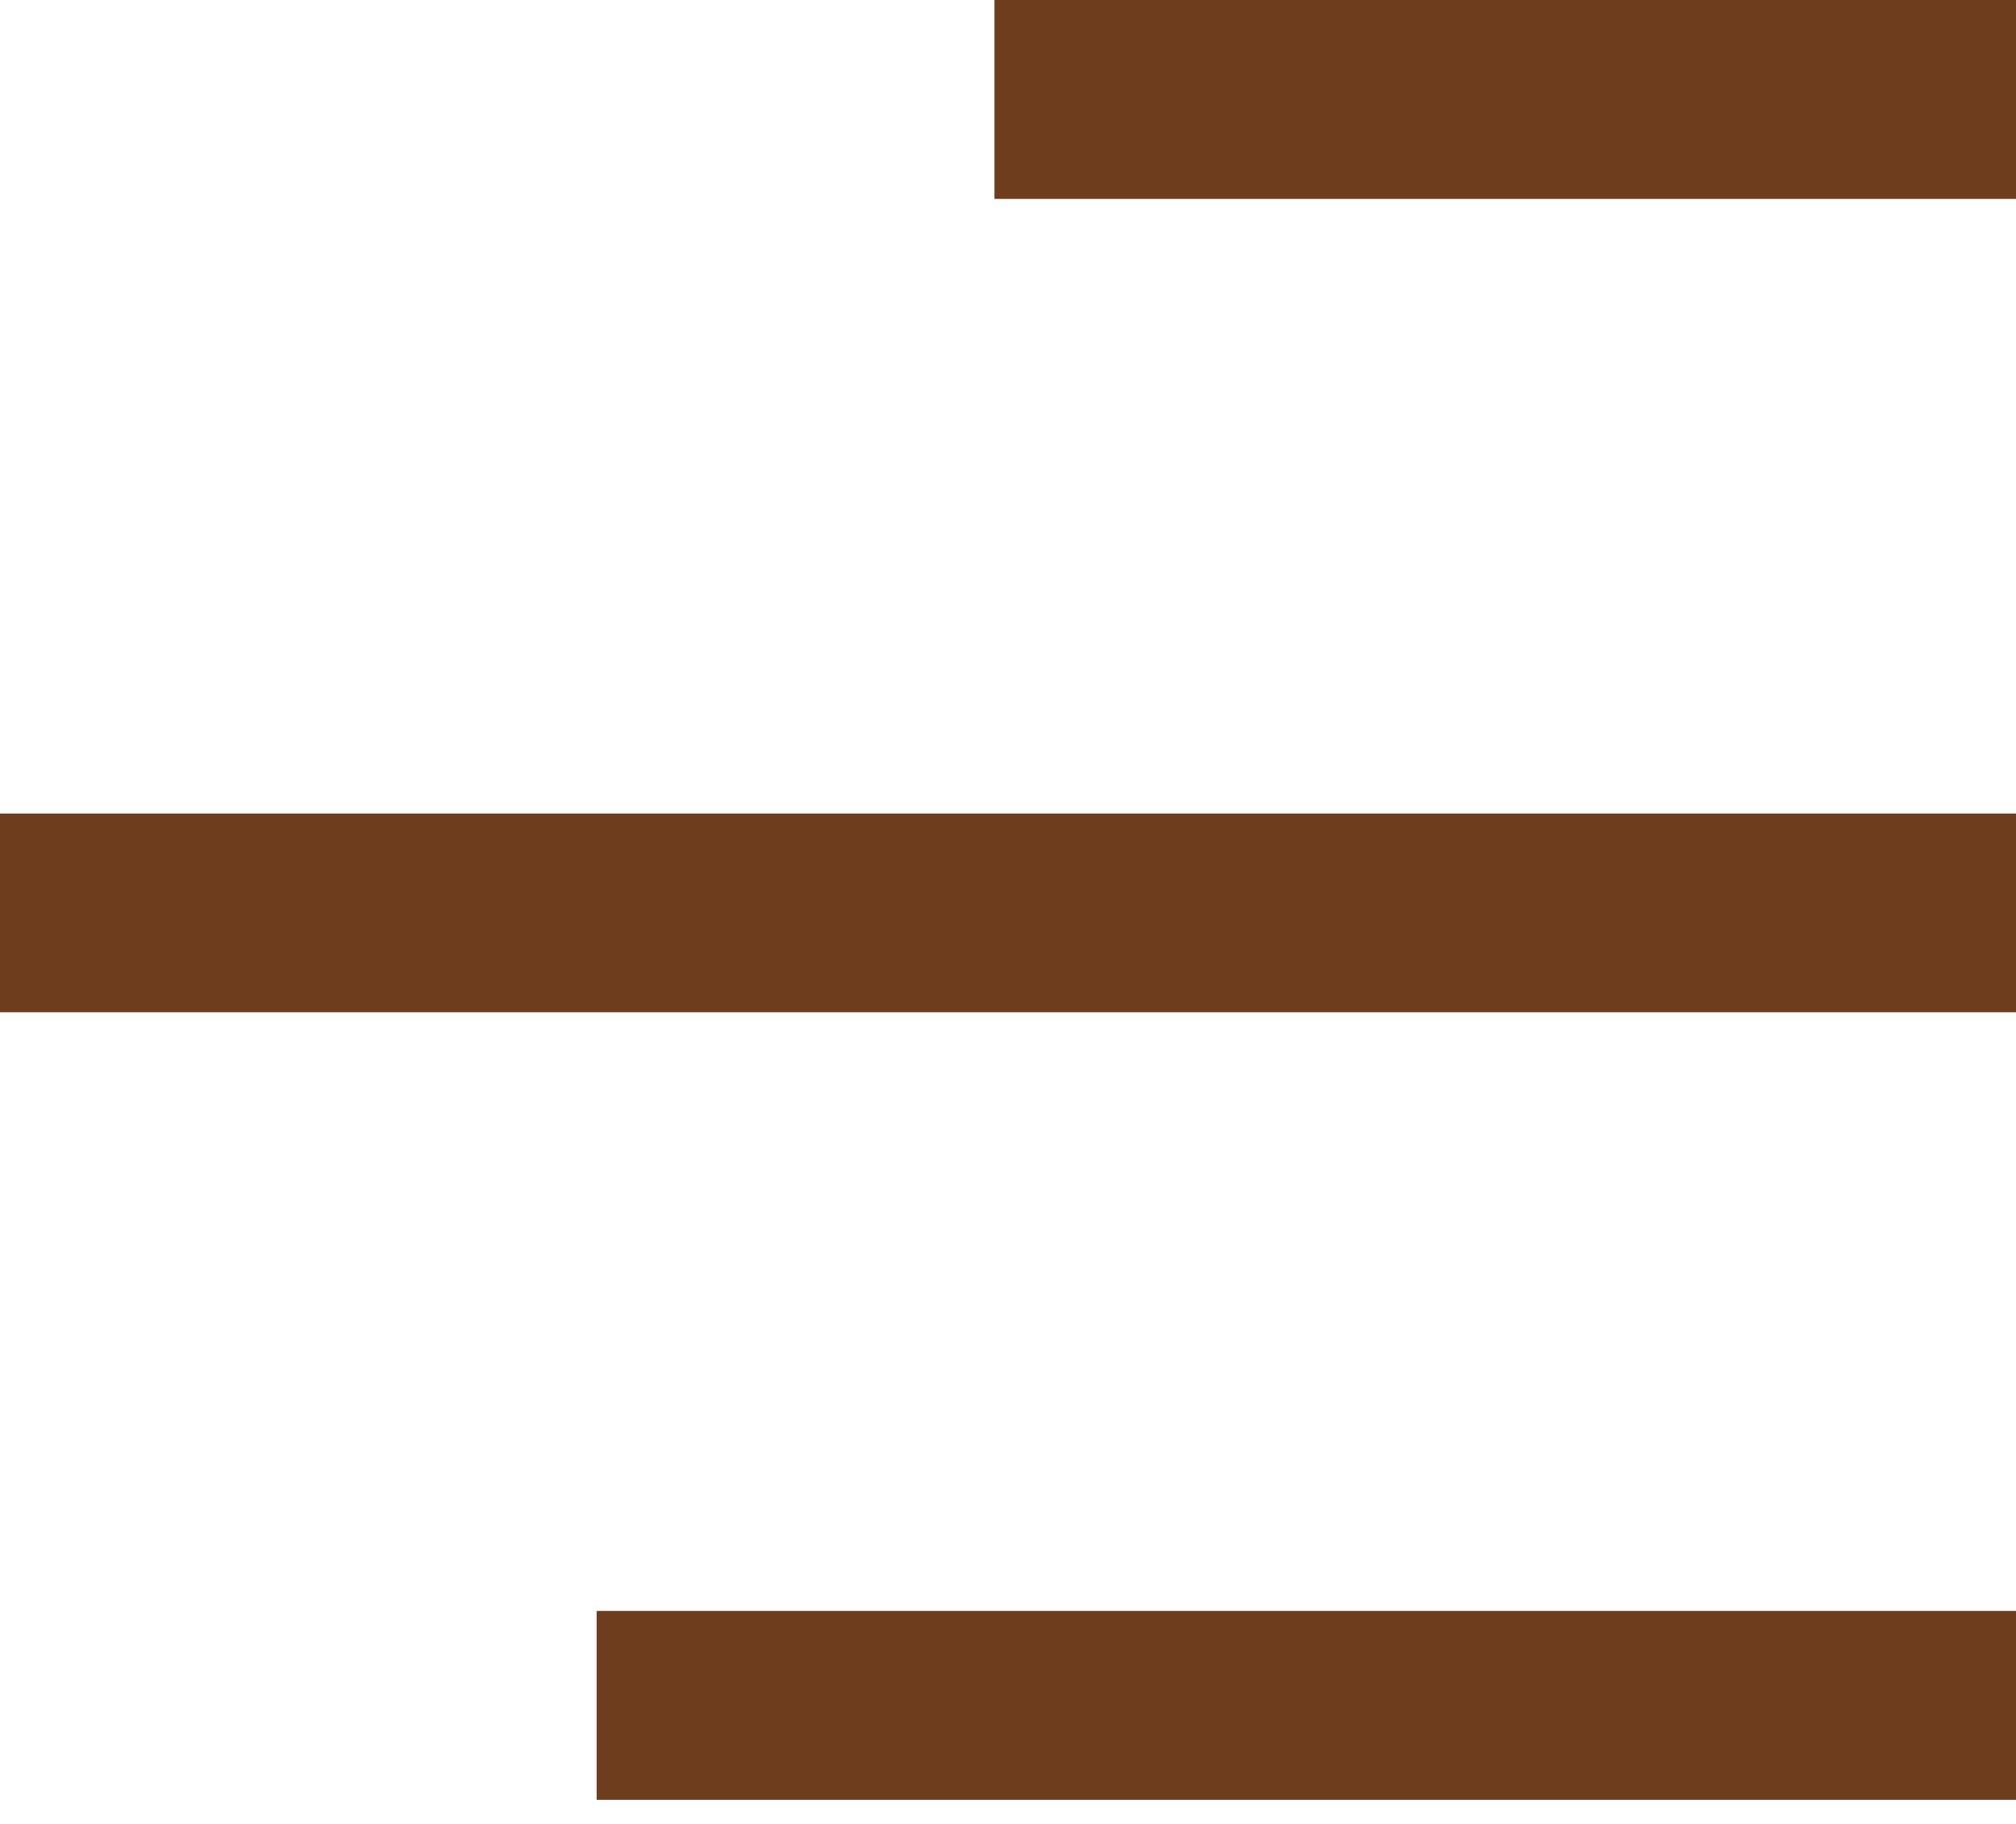 <svg xmlns="http://www.w3.org/2000/svg" width="21" height="19" fill="none" viewBox="0 0 21 19">
    <path fill="#6D3D1E" d="M10.359 0v2.072H21V0H10.359zM0 8.475v2.07h21v-2.07H0zM6.215 16.781v1.968H21v-1.968H6.215z"/>
</svg>

